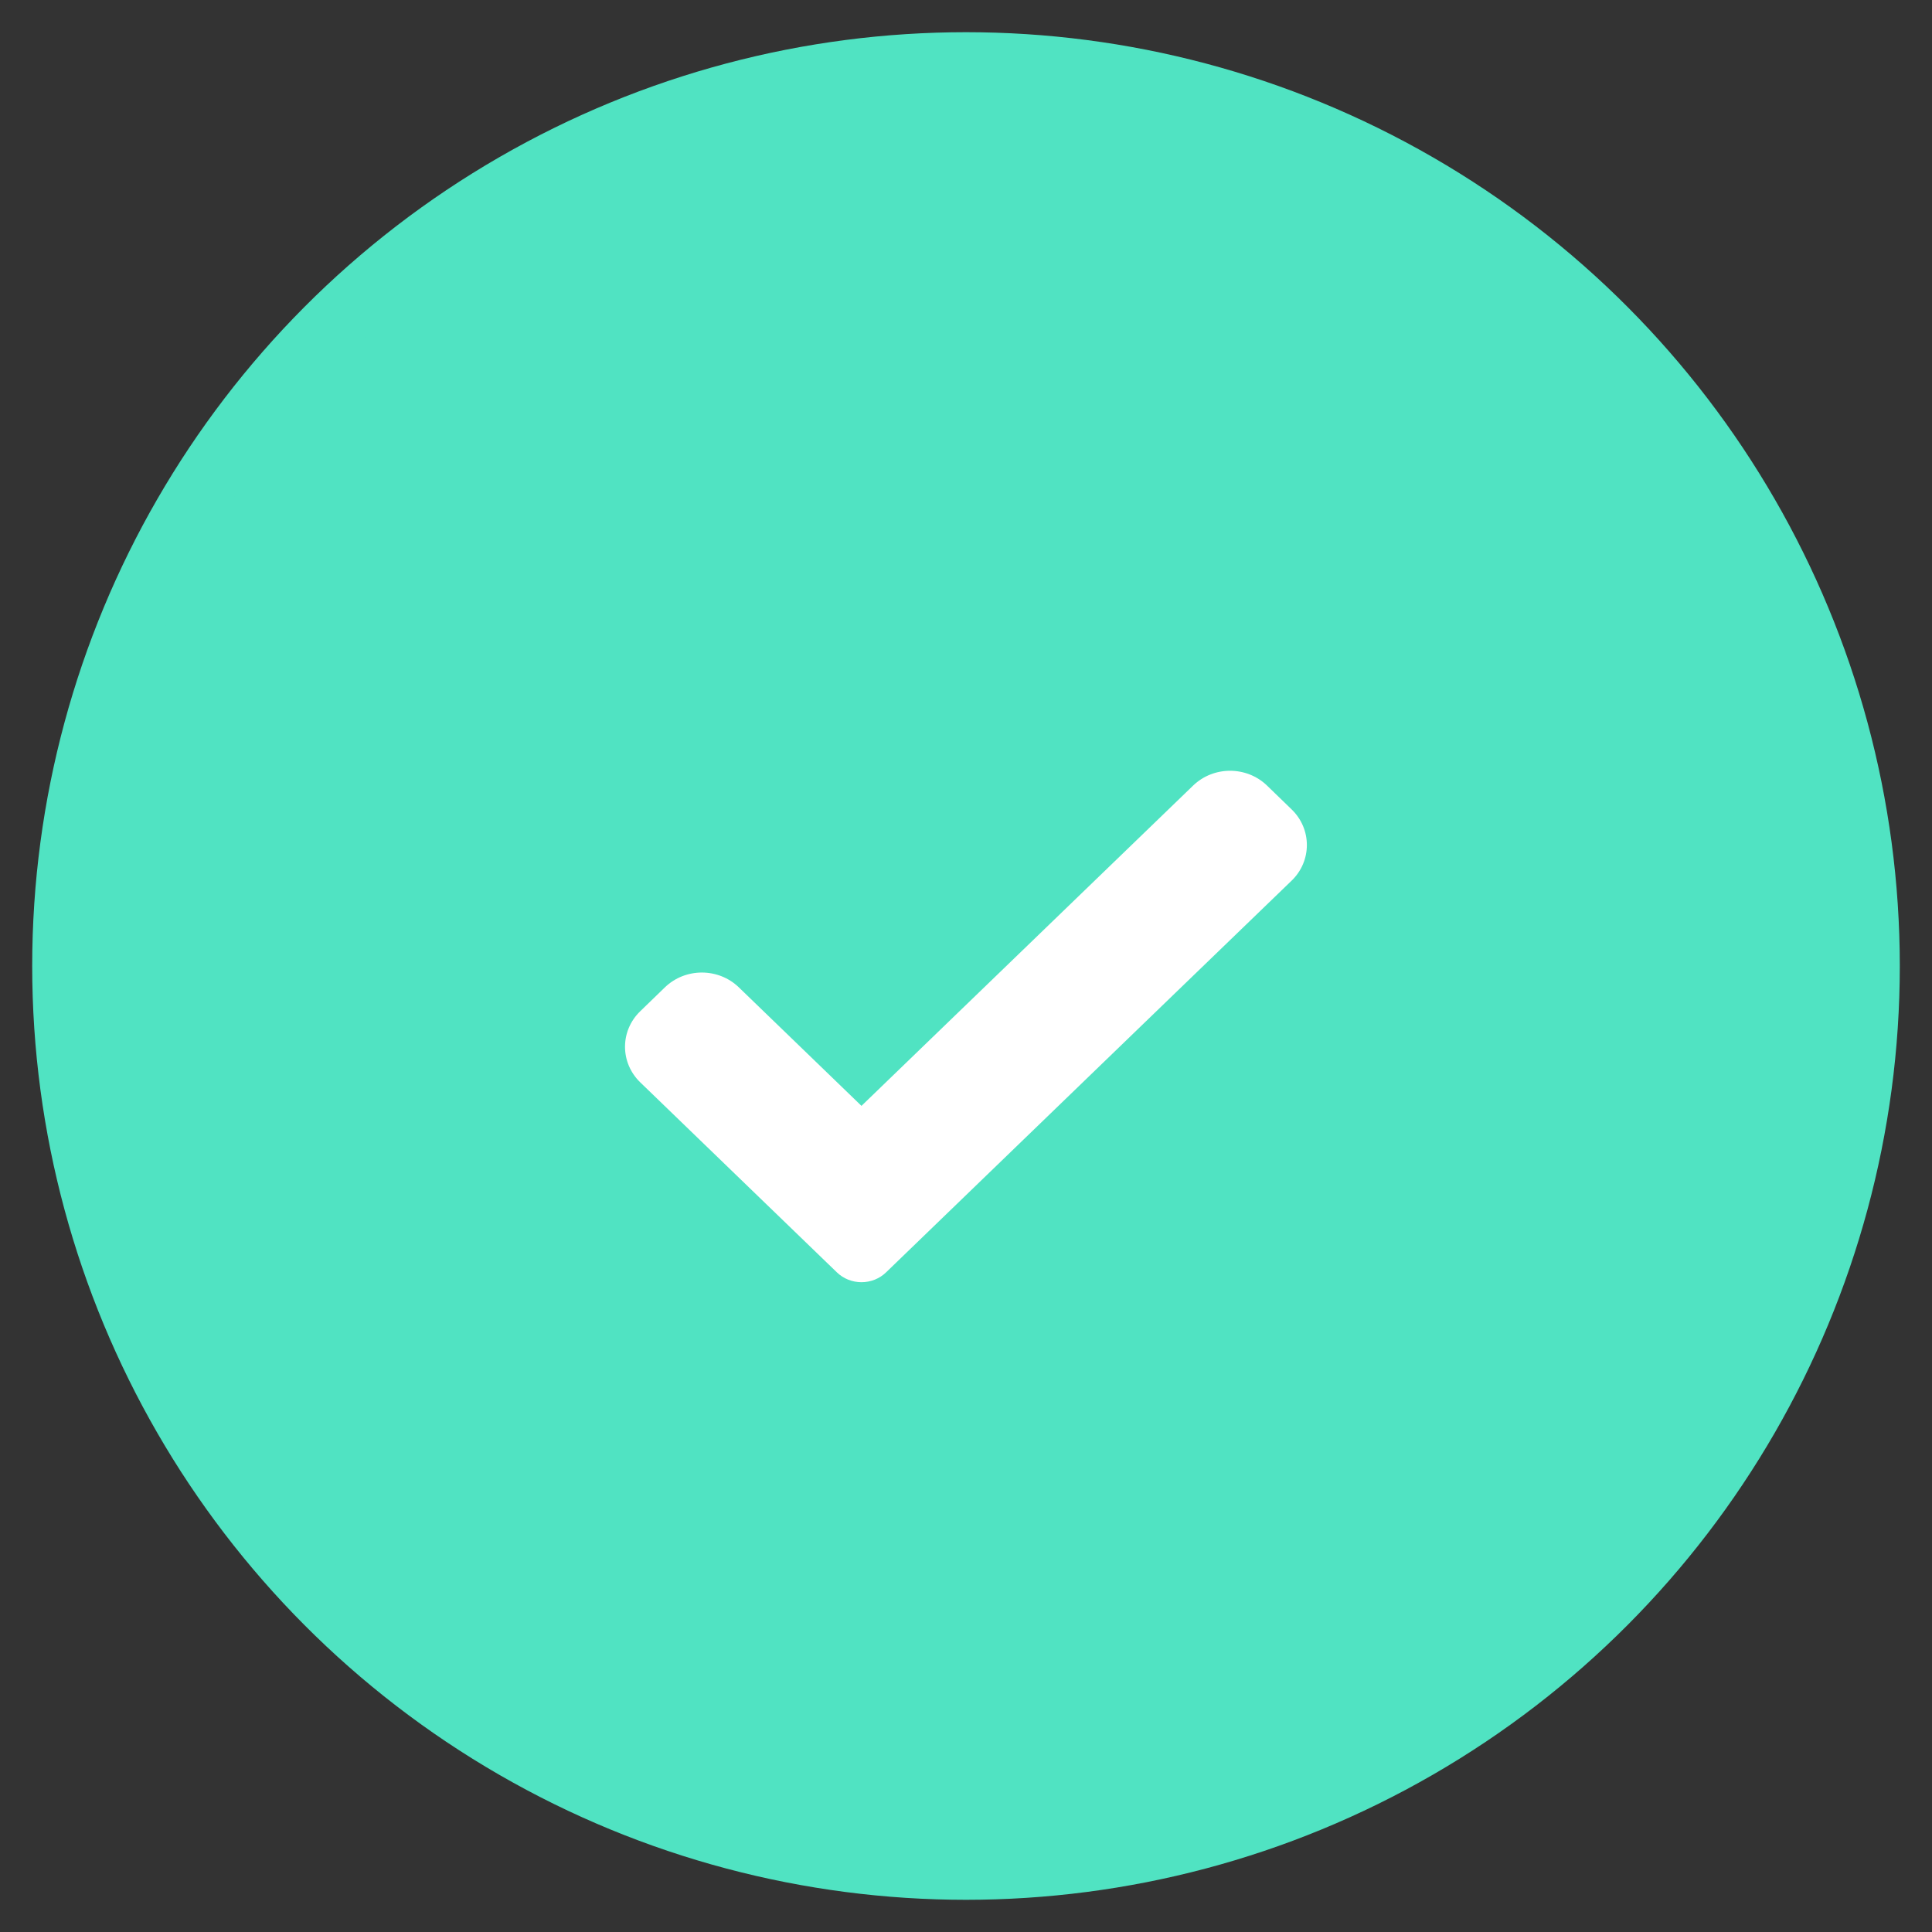 <svg width="30" height="30" viewBox="0 0 30 30" fill="none" xmlns="http://www.w3.org/2000/svg">
<rect x="0" y="0" width="30" height="30" fill="#333333" stroke="none"/>
<circle cx="15" cy="15" r="14" fill="#50E3C2" stroke="#50E3C2"/>
<path d="M13.759 19.757C13.658 19.855 13.521 19.91 13.377 19.91C13.234 19.91 13.096 19.855 12.995 19.757L9.943 16.808C9.626 16.502 9.626 16.006 9.943 15.701L10.325 15.331C10.642 15.025 11.155 15.025 11.472 15.331L13.377 17.172L18.527 12.198C18.844 11.892 19.357 11.892 19.674 12.198L20.056 12.568C20.372 12.873 20.372 13.37 20.056 13.675C20.056 13.675 18.819 14.869 18.201 15.466C16.721 16.897 13.759 19.757 13.759 19.757Z" fill="white"/>
</svg>